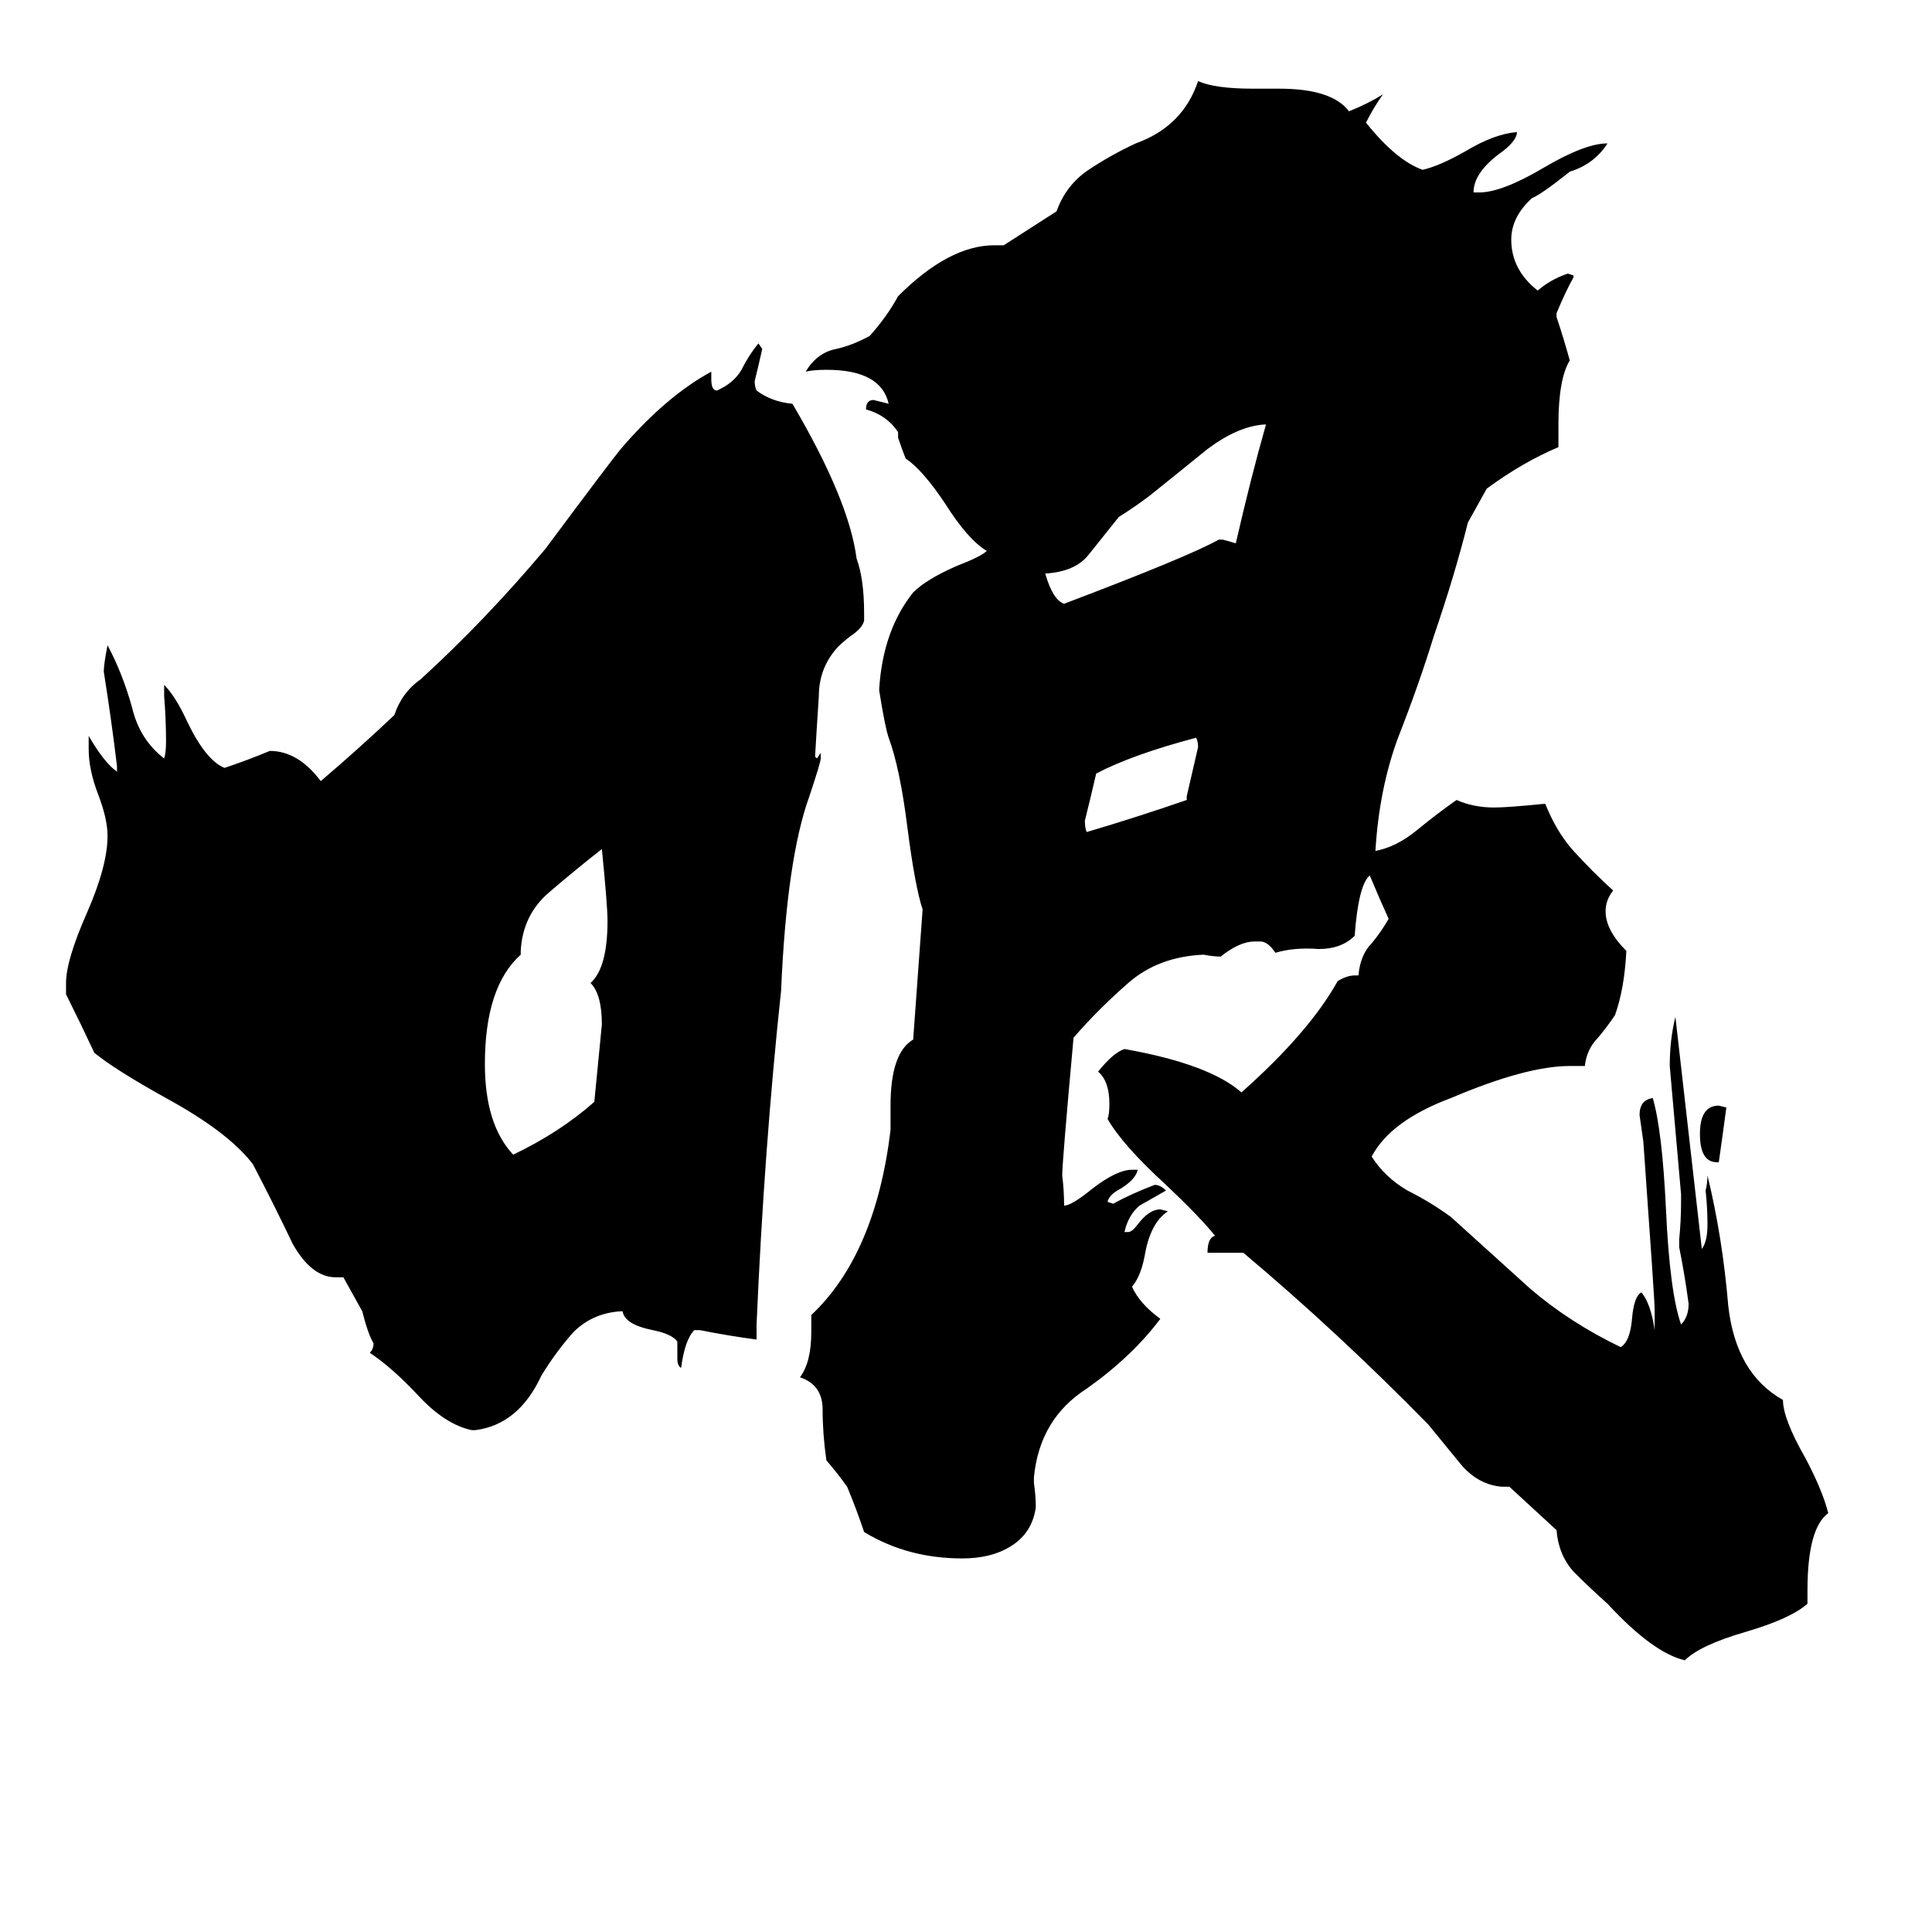 <svg xmlns="http://www.w3.org/2000/svg" viewBox="0 -800 1024 1024">
	<path fill="#000000" d="M276 -296V-294Q257 -277 257 -236Q257 -204 272 -188Q297 -200 315 -216Q317 -236 319 -257Q319 -273 313 -279Q322 -287 322 -312Q322 -320 319 -350Q305 -339 291 -327Q277 -315 276 -296ZM911 -184H910Q901 -184 901 -199Q901 -214 911 -214L915 -213Q913 -198 911 -184ZM629 -376V-378Q632 -391 635 -404Q635 -407 634 -409Q600 -400 581 -390Q578 -377 575 -365Q575 -361 576 -359Q603 -367 629 -376ZM646 -514H648Q652 -513 655 -512Q663 -547 671 -575H670Q656 -574 640 -562Q624 -549 609 -537Q601 -531 593 -526Q585 -516 577 -506Q570 -497 554 -496Q558 -482 564 -480Q630 -505 646 -514ZM800 -12H796Q784 -13 775 -23Q766 -34 757 -45Q709 -94 659 -136H640Q640 -144 644 -145Q636 -155 618 -172Q595 -193 587 -207Q588 -209 588 -215Q588 -227 582 -232Q590 -242 596 -244Q641 -236 658 -221Q694 -253 709 -280Q714 -283 718 -283H720Q721 -294 727 -300Q732 -306 736 -313Q731 -324 726 -336Q720 -331 718 -304Q711 -297 699 -297Q686 -298 676 -295Q672 -301 668 -301H665Q657 -301 647 -293Q643 -293 638 -294Q614 -293 598 -279Q582 -265 569 -250Q563 -184 563 -177Q564 -169 564 -161Q568 -161 579 -170Q592 -180 600 -180H603Q602 -175 594 -170Q588 -167 587 -163L590 -162Q599 -167 612 -172Q615 -172 618 -169Q611 -165 604 -161Q598 -156 596 -147H598Q600 -147 603 -151Q609 -159 615 -159L619 -158Q610 -152 607 -136Q605 -124 600 -118Q604 -109 615 -101Q600 -81 576 -64Q551 -48 548 -17V-14Q549 -7 549 -1Q547 13 535 20Q525 26 510 26Q481 26 458 12Q454 0 449 -12Q444 -19 438 -26Q436 -40 436 -53Q436 -66 424 -70Q430 -78 430 -94V-103Q464 -135 472 -201V-214Q472 -242 484 -249L489 -318Q485 -330 481 -361Q477 -393 471 -409Q469 -415 466 -434V-435Q468 -466 484 -486Q491 -493 507 -500Q520 -505 523 -508Q513 -514 501 -533Q489 -551 480 -557Q478 -562 476 -568V-571Q470 -580 459 -583Q459 -588 463 -588Q467 -587 471 -586Q467 -604 438 -604Q431 -604 427 -603Q433 -613 443 -615Q452 -617 461 -622Q470 -632 476 -643Q503 -670 527 -670H532L560 -688Q565 -702 577 -710Q589 -718 602 -724Q627 -733 635 -757Q644 -753 664 -753H678Q706 -753 715 -741Q725 -745 733 -750Q728 -743 724 -735Q740 -715 754 -710Q763 -712 777 -720Q792 -729 804 -730Q804 -725 794 -718Q781 -708 781 -698H784Q796 -698 818 -711Q840 -724 852 -724Q845 -713 832 -709Q817 -697 812 -695Q801 -685 801 -673Q801 -657 815 -646Q822 -652 831 -655L834 -654V-653Q830 -646 825 -634V-632Q829 -620 832 -609Q826 -599 826 -575V-563Q807 -555 788 -541L778 -523Q771 -495 760 -463Q752 -437 741 -409Q731 -382 729 -349Q740 -351 751 -360Q762 -369 772 -376Q781 -372 792 -372Q799 -372 819 -374Q825 -359 834 -349Q844 -338 855 -328Q851 -323 851 -317Q851 -307 862 -296Q861 -276 856 -262Q852 -256 847 -250Q841 -244 840 -235H832Q809 -235 769 -218Q737 -206 727 -187Q734 -176 746 -169Q758 -163 769 -155Q790 -136 811 -117Q832 -99 859 -86Q864 -89 865 -101Q866 -113 870 -115Q875 -109 877 -95V-106Q877 -111 871 -195Q870 -202 869 -209Q869 -217 876 -218Q881 -201 883 -159Q885 -115 891 -98Q895 -102 895 -109Q893 -124 890 -139V-143Q891 -153 891 -163V-167Q888 -201 885 -235Q885 -249 888 -261Q895 -199 902 -138Q905 -142 905 -151Q905 -160 904 -169Q905 -173 905 -177Q913 -144 916 -108Q920 -72 945 -58Q945 -48 957 -27Q966 -10 969 2Q958 10 958 43V50Q949 58 925 65Q901 72 893 80Q876 76 852 50Q843 42 834 33Q826 24 825 11ZM209 -421Q213 -433 223 -440Q257 -471 289 -509Q324 -556 329 -562Q353 -590 377 -603V-599Q377 -593 380 -593Q389 -597 393 -604Q397 -612 402 -618L404 -615Q402 -606 400 -598Q400 -595 401 -593Q409 -587 420 -586Q450 -535 454 -504Q458 -493 458 -475V-471Q457 -467 451 -463Q447 -460 444 -457Q434 -446 434 -431Q433 -416 432 -399L433 -398L435 -401V-398Q435 -396 429 -378Q417 -345 414 -275Q405 -191 401 -98V-90Q386 -92 371 -95H368Q363 -90 361 -75Q359 -76 359 -80V-89Q356 -93 346 -95Q331 -98 330 -105H329Q314 -104 304 -94Q295 -84 287 -71Q275 -45 252 -42H250Q236 -45 222 -60Q208 -75 196 -83Q198 -85 198 -88Q195 -93 192 -105L182 -123H178Q165 -123 155 -141Q145 -162 134 -183Q121 -200 88 -218Q61 -233 50 -242Q43 -257 35 -273V-279Q35 -291 46 -316Q57 -341 57 -357Q57 -366 52 -379Q47 -392 47 -403V-410Q55 -396 62 -391V-394Q59 -419 55 -444Q55 -448 57 -458Q65 -443 70 -425Q74 -408 87 -398Q88 -401 88 -407Q88 -419 87 -431V-437Q93 -431 99 -418Q109 -397 119 -393Q131 -397 143 -402Q158 -402 170 -386Q190 -403 209 -421Z"/>
</svg>